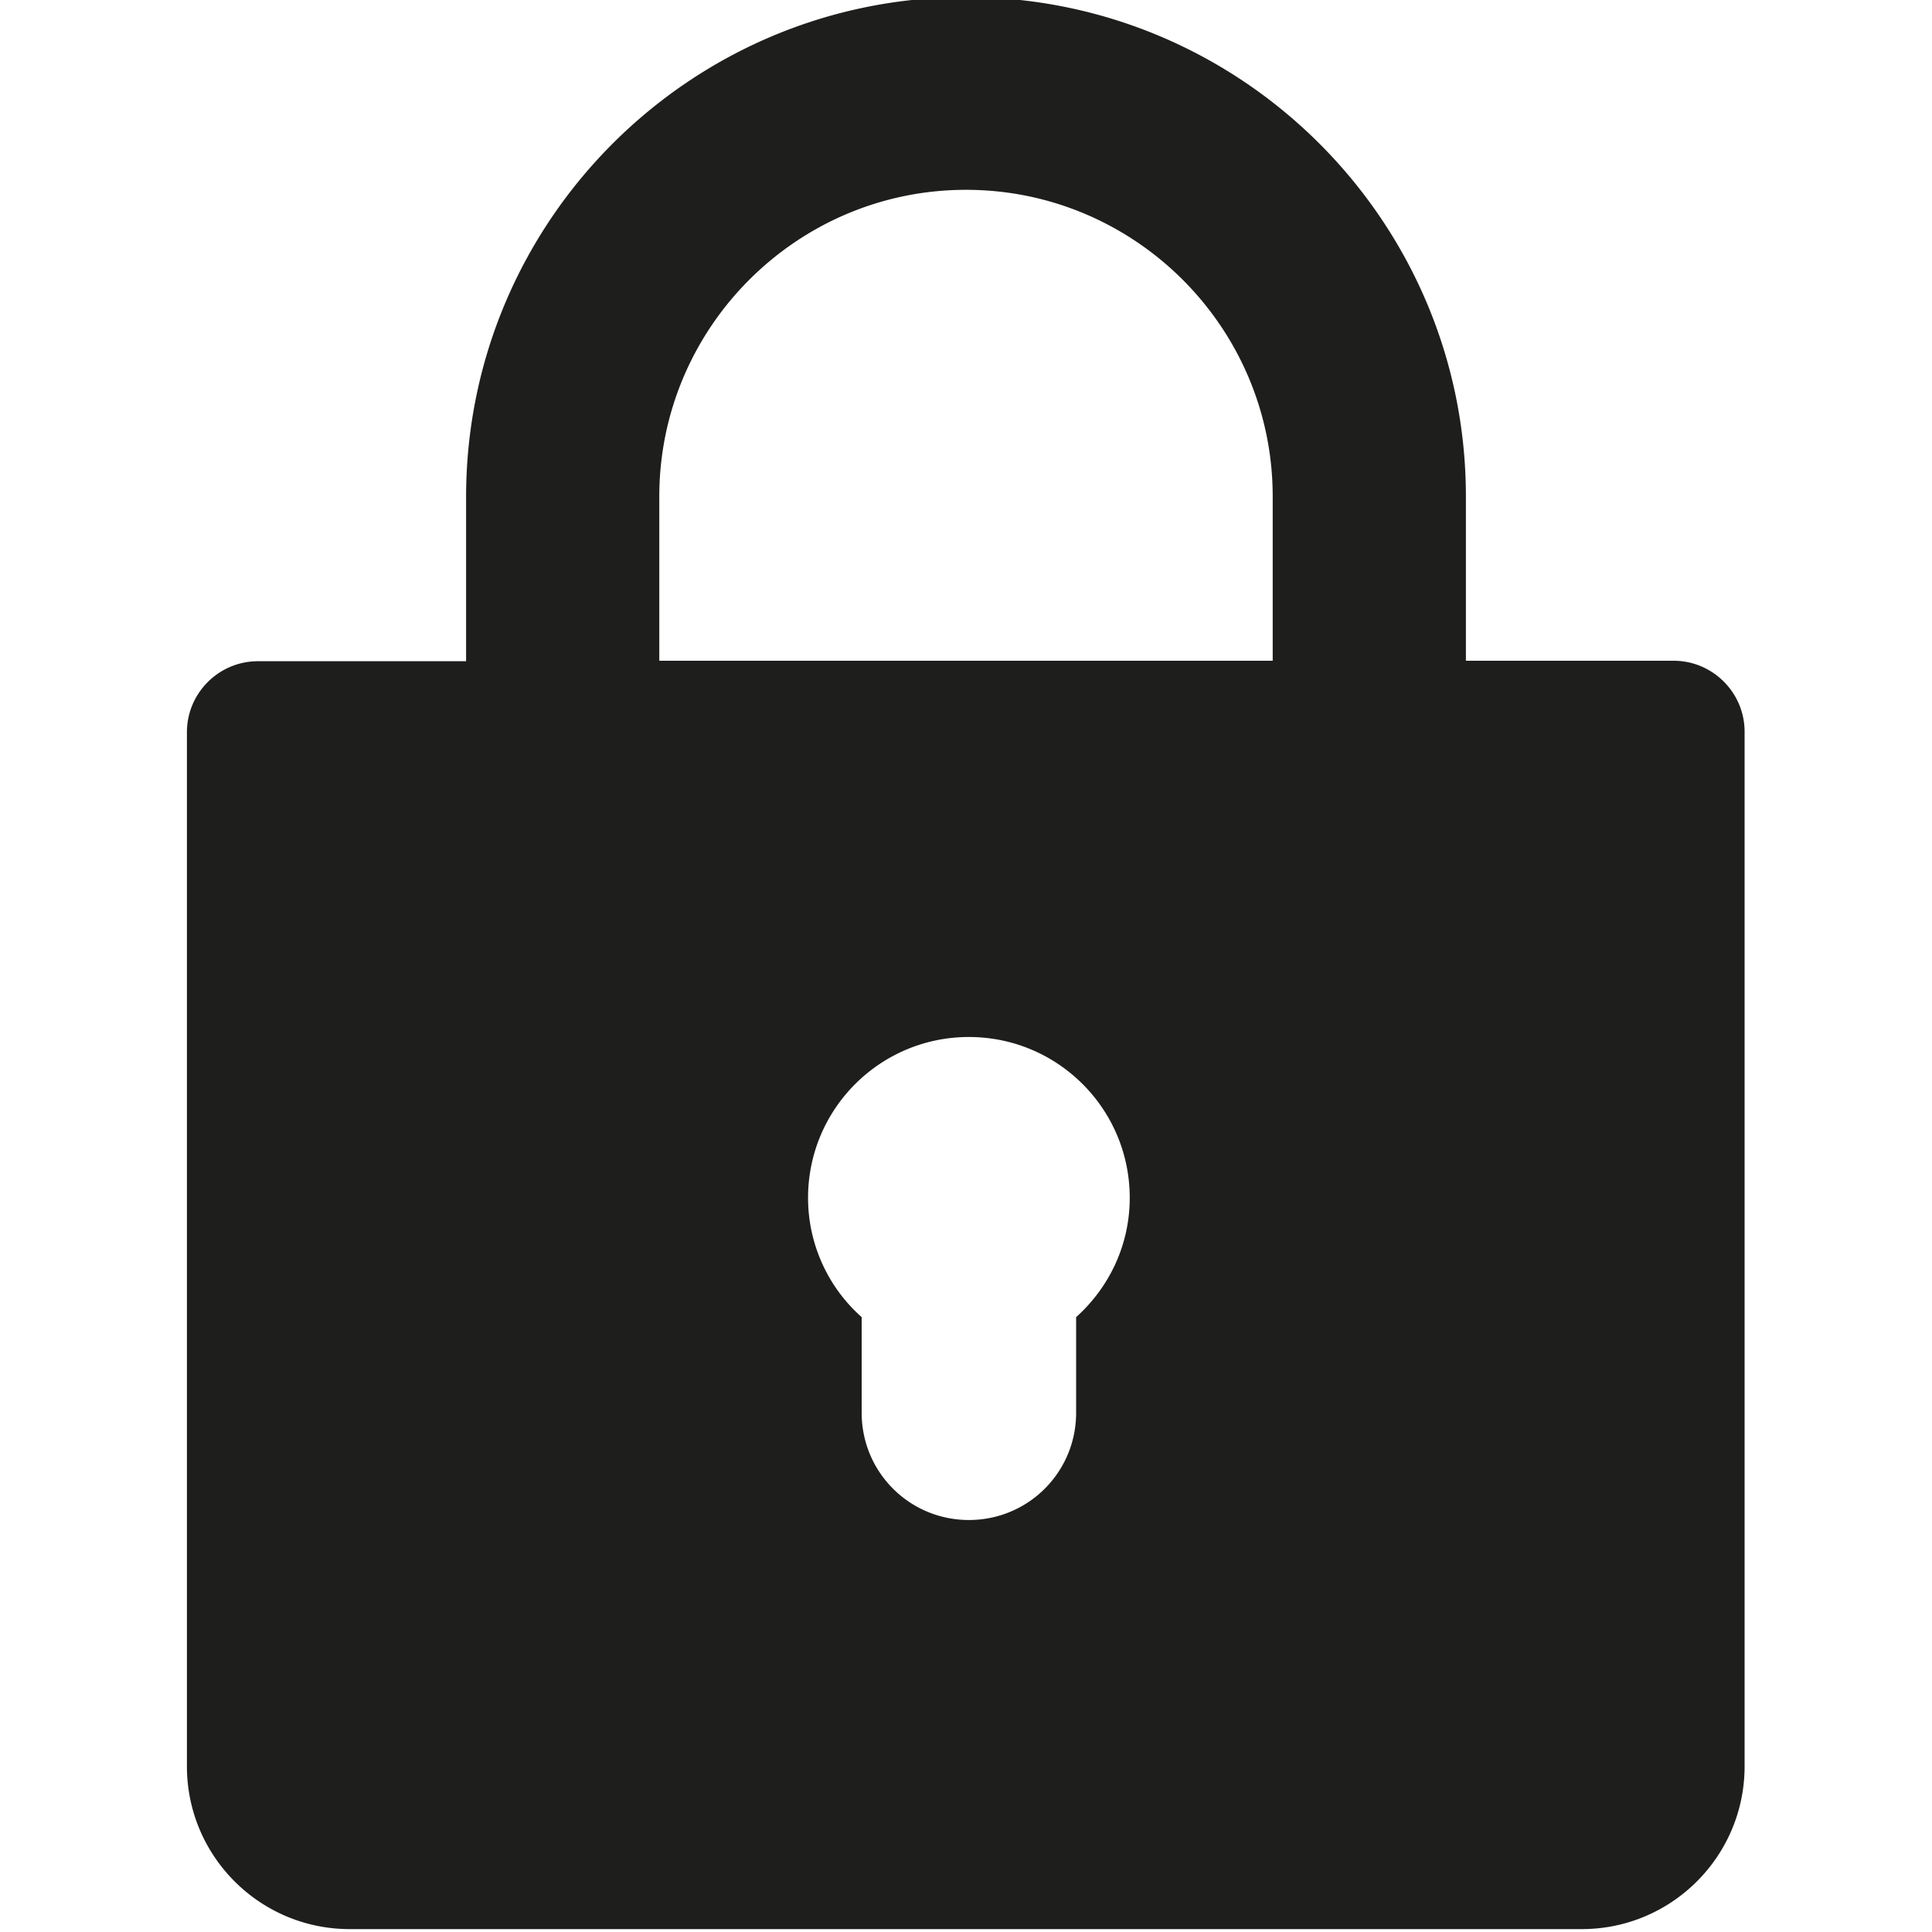<svg viewBox="0 0 40 40" xmlns="http://www.w3.org/2000/svg">
  <path fill="#1e1e1c" d="M34.66 13.68h-4.31v-3.4C30.35 4.58 25.71-.06 20-.06S9.65 4.58 9.65 10.29v3.4H5.34c-.81 0-1.47.66-1.47 1.47v21.41c0 1.86 1.51 3.37 3.37 3.37h25.51c1.86 0 3.37-1.51 3.37-3.37V15.15c0-.81-.66-1.47-1.47-1.47ZM22.28 27.27v1.98c0 1.23-.99 2.22-2.22 2.22s-2.22-.99-2.22-2.22v-1.98a3.3 3.3 0 0 1-1.11-2.47c0-1.84 1.49-3.33 3.33-3.33s3.33 1.49 3.33 3.33c0 .98-.43 1.86-1.11 2.47m4.07-13.59h-12.7v-3.4c0-3.5 2.85-6.35 6.35-6.35s6.35 2.85 6.35 6.35z"/>
</svg>
